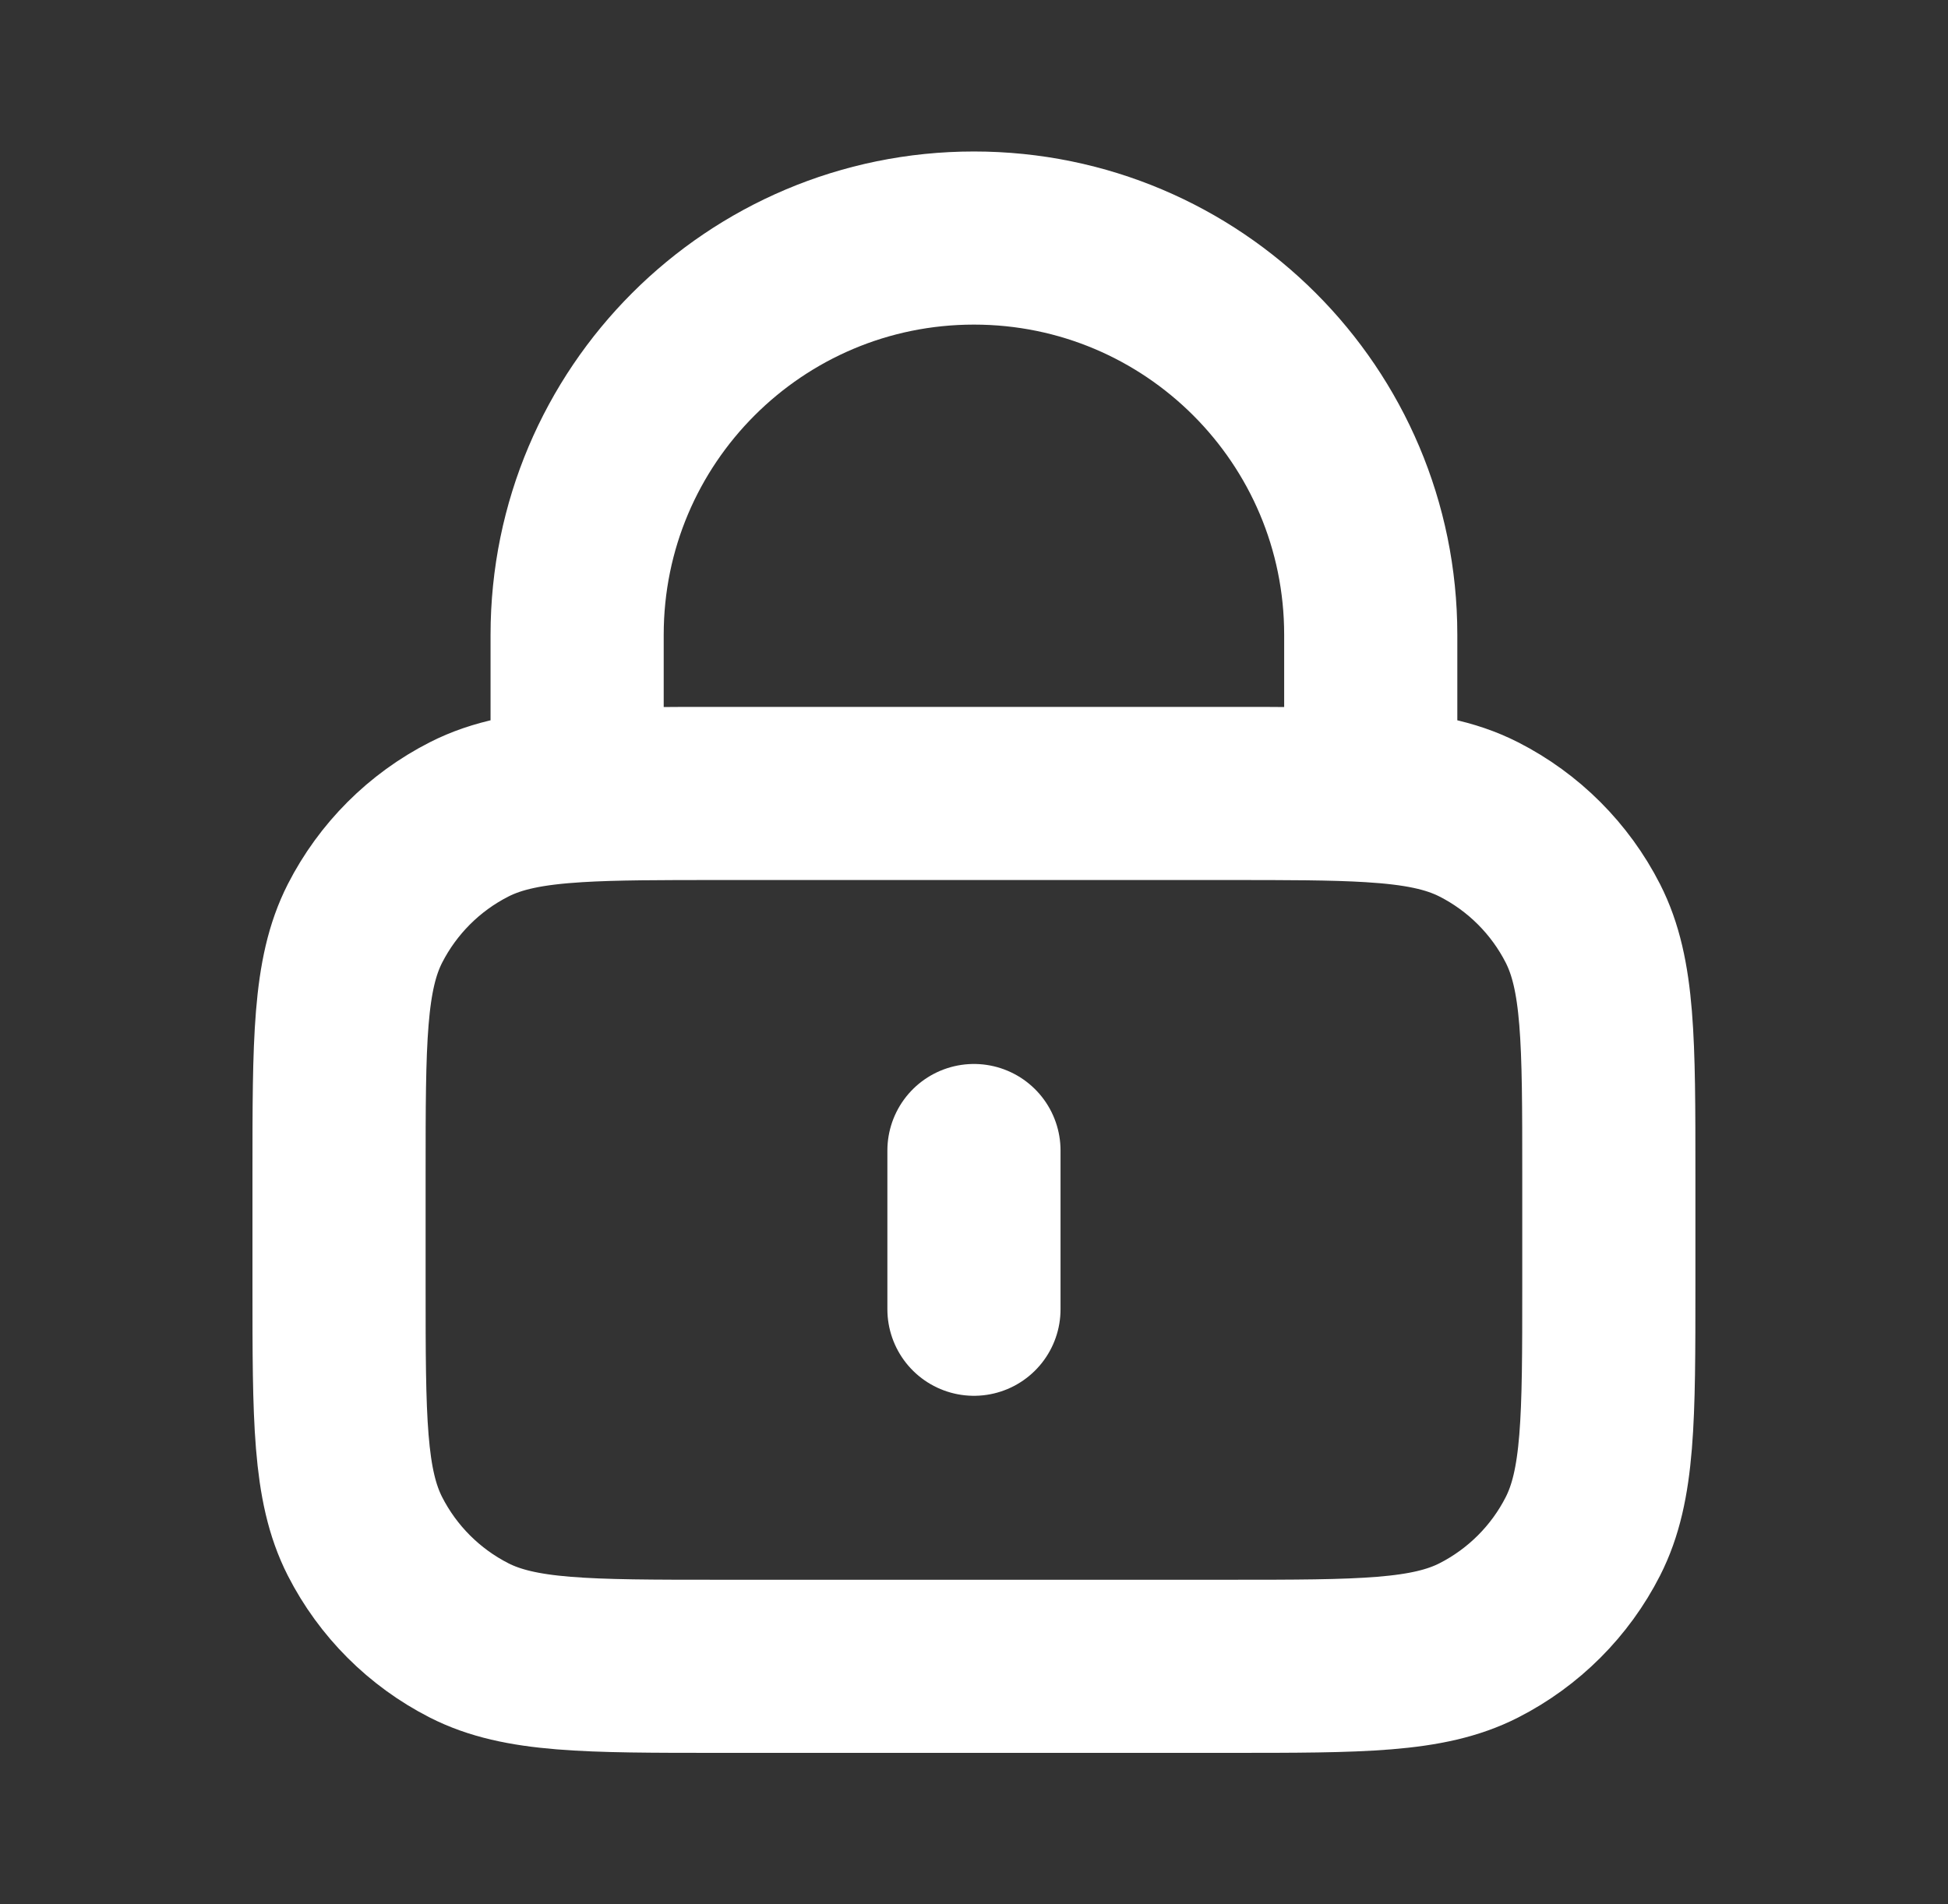 <svg width="45" height="44" viewBox="0 0 45 44" fill="none" xmlns="http://www.w3.org/2000/svg">
<rect x="0" y="0" width="45" height="44" fill="#333333" stroke="none"/>
<path d="M22.499 26.583V30.25M13.332 18.386C14.196 18.333 15.262 18.333 16.632 18.333H28.365C29.736 18.333 30.801 18.333 31.665 18.386M13.332 18.386C12.253 18.452 11.488 18.6 10.835 18.933C9.8 19.46 8.959 20.302 8.431 21.336C7.832 22.513 7.832 24.053 7.832 27.133V29.7C7.832 32.78 7.832 34.32 8.431 35.497C8.959 36.532 9.8 37.373 10.835 37.901C12.012 38.5 13.552 38.5 16.632 38.5H28.365C31.446 38.5 32.986 38.5 34.162 37.901C35.197 37.373 36.039 36.532 36.566 35.497C37.165 34.32 37.165 32.78 37.165 29.7V27.133C37.165 24.053 37.165 22.513 36.566 21.336C36.039 20.302 35.197 19.46 34.162 18.933C33.509 18.6 32.744 18.452 31.665 18.386M13.332 18.386V14.667C13.332 9.604 17.436 5.5 22.499 5.5C27.561 5.5 31.665 9.604 31.665 14.667V18.386" stroke="white" stroke-width="4" stroke-linecap="round" stroke-linejoin="round"/>
</svg>
